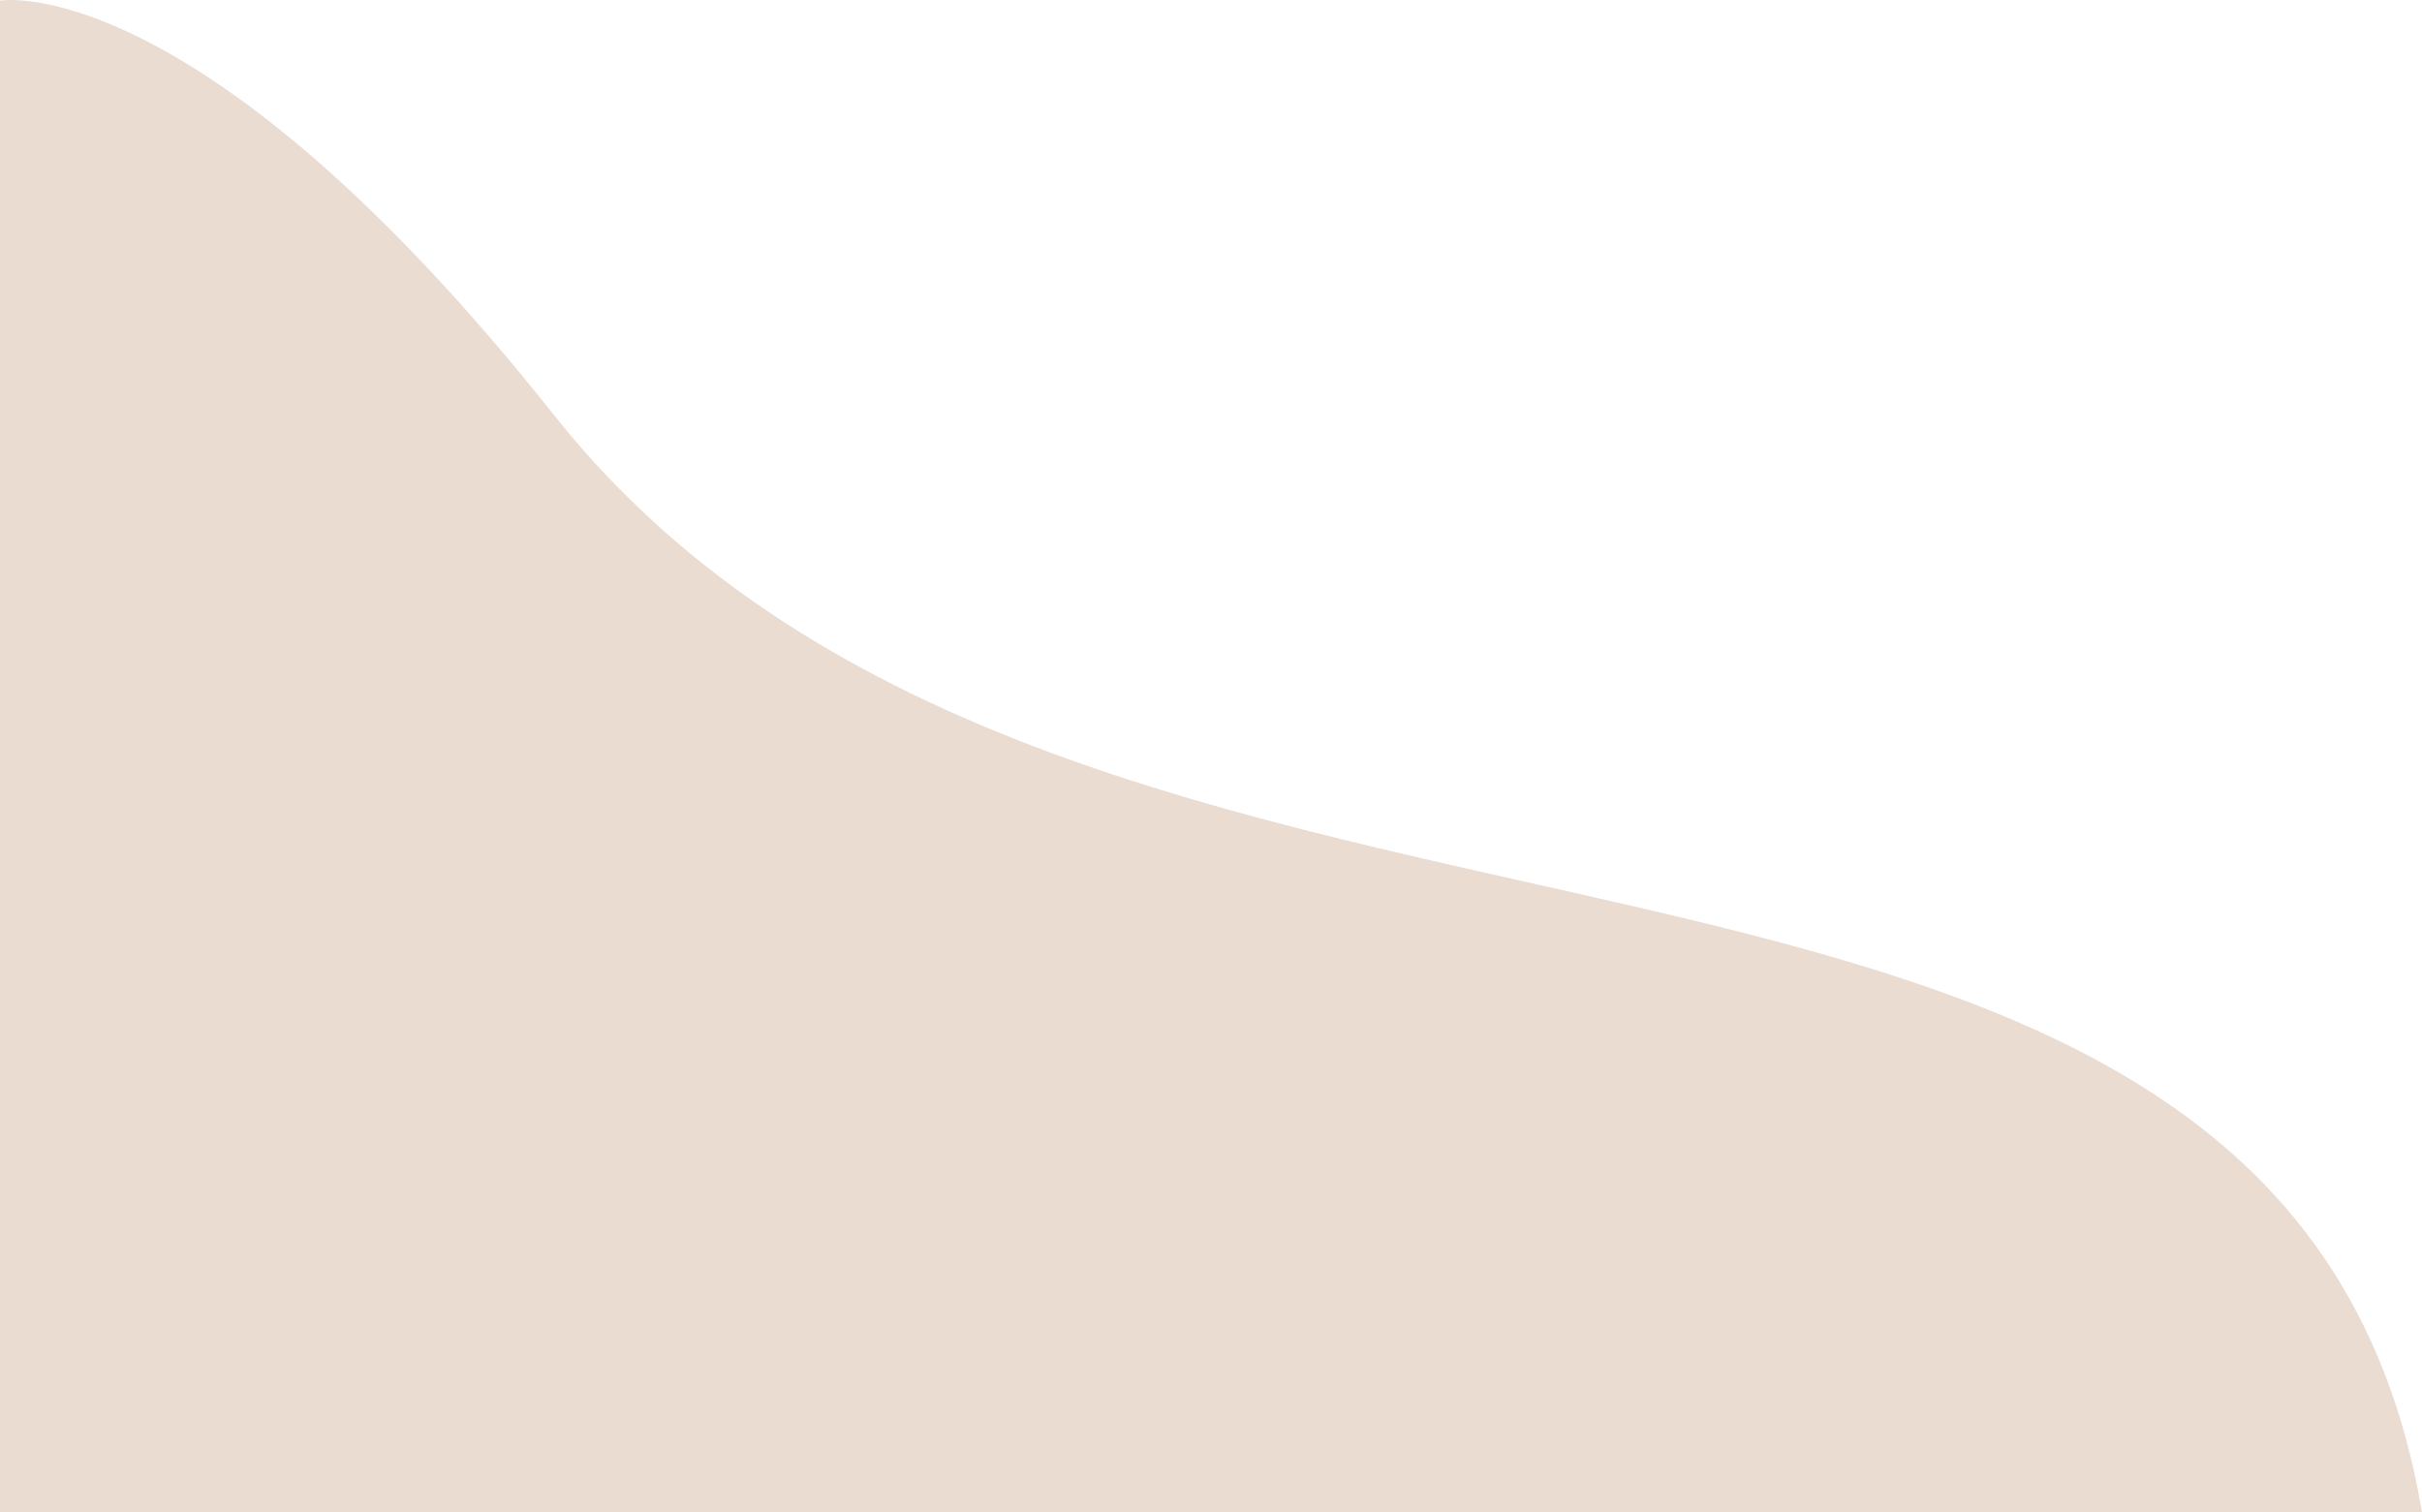 <?xml version="1.0" encoding="UTF-8"?>
<svg id="Layer_2" data-name="Layer 2" xmlns="http://www.w3.org/2000/svg" viewBox="0 0 195.31 121.99">
  <defs>
    <style>
      .cls-1 {
        fill: #ebdcd1;
      }
    </style>
  </defs>
  <g id="BANNER_2" data-name="BANNER 2">
    <path class="cls-1" d="m0,.05s15.93-2.79,44.66,33.41c42.67,53.74,139.6,22.52,150.65,88.53H0V.05Z"/>
  </g>
</svg>